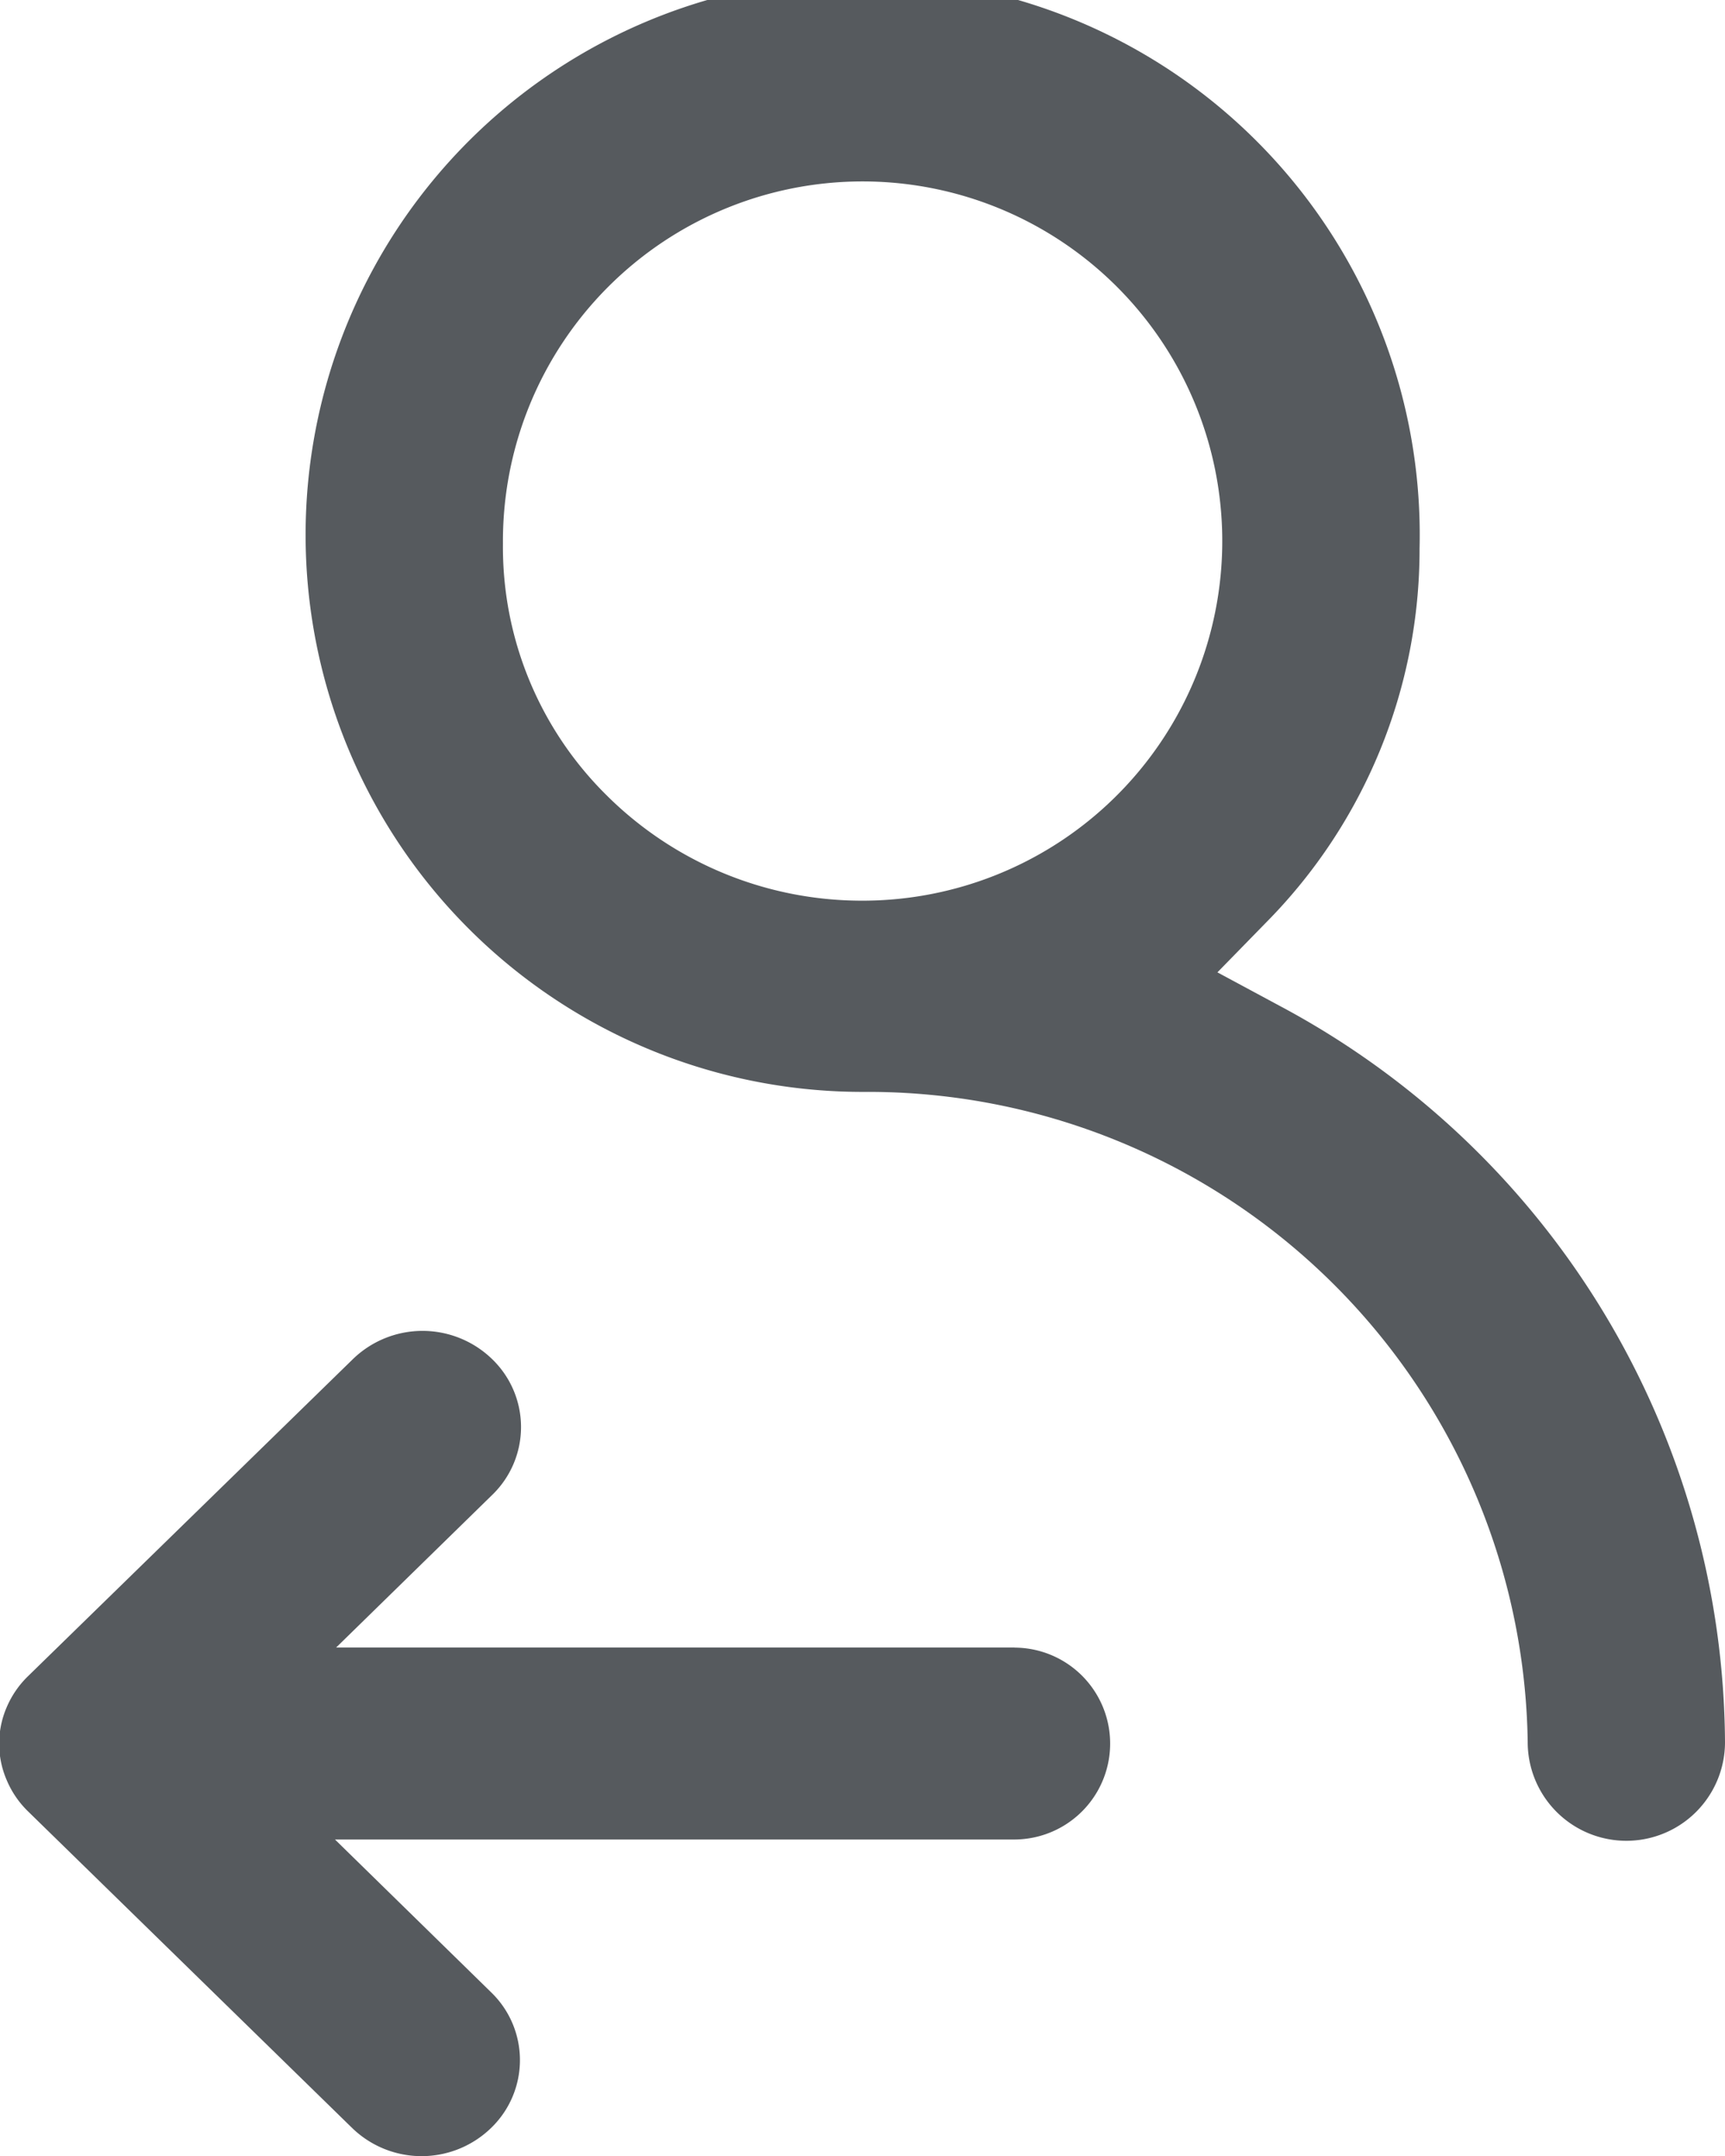 <svg xmlns="http://www.w3.org/2000/svg" width="16" height="20" viewBox="0 0 16 20"><defs><style>.a{fill:#565a5e;}</style></defs><path class="a" d="M799.821,418.388h-6.3l1.451-1.419a.875.875,0,0,0,0-1.252.927.927,0,0,0-1.3,0l-3.006,2.934a.884.884,0,0,0-.2.289h0a.853.853,0,0,0,0,.68.879.879,0,0,0,.2.291l3,2.931a.925.925,0,0,0,1.295,0,.874.874,0,0,0,0-1.253l-1.451-1.42h6.3a.89.89,0,1,0,0-1.78Zm2.452-5.952-.578-.311.457-.468a4.921,4.921,0,0,0,1.418-3.463,5.167,5.167,0,1,0-5.168,5.04h.018a6.119,6.119,0,0,1,6.153,6.032.915.915,0,0,0,1.83,0A7.793,7.793,0,0,0,802.273,412.436Zm-3.861-.976h-.01a3.355,3.355,0,0,1-2.376-.981,3.235,3.235,0,0,1-.958-2.331,3.336,3.336,0,1,1,3.344,3.312Z" transform="translate(-790.403 -403.105)"/></svg>